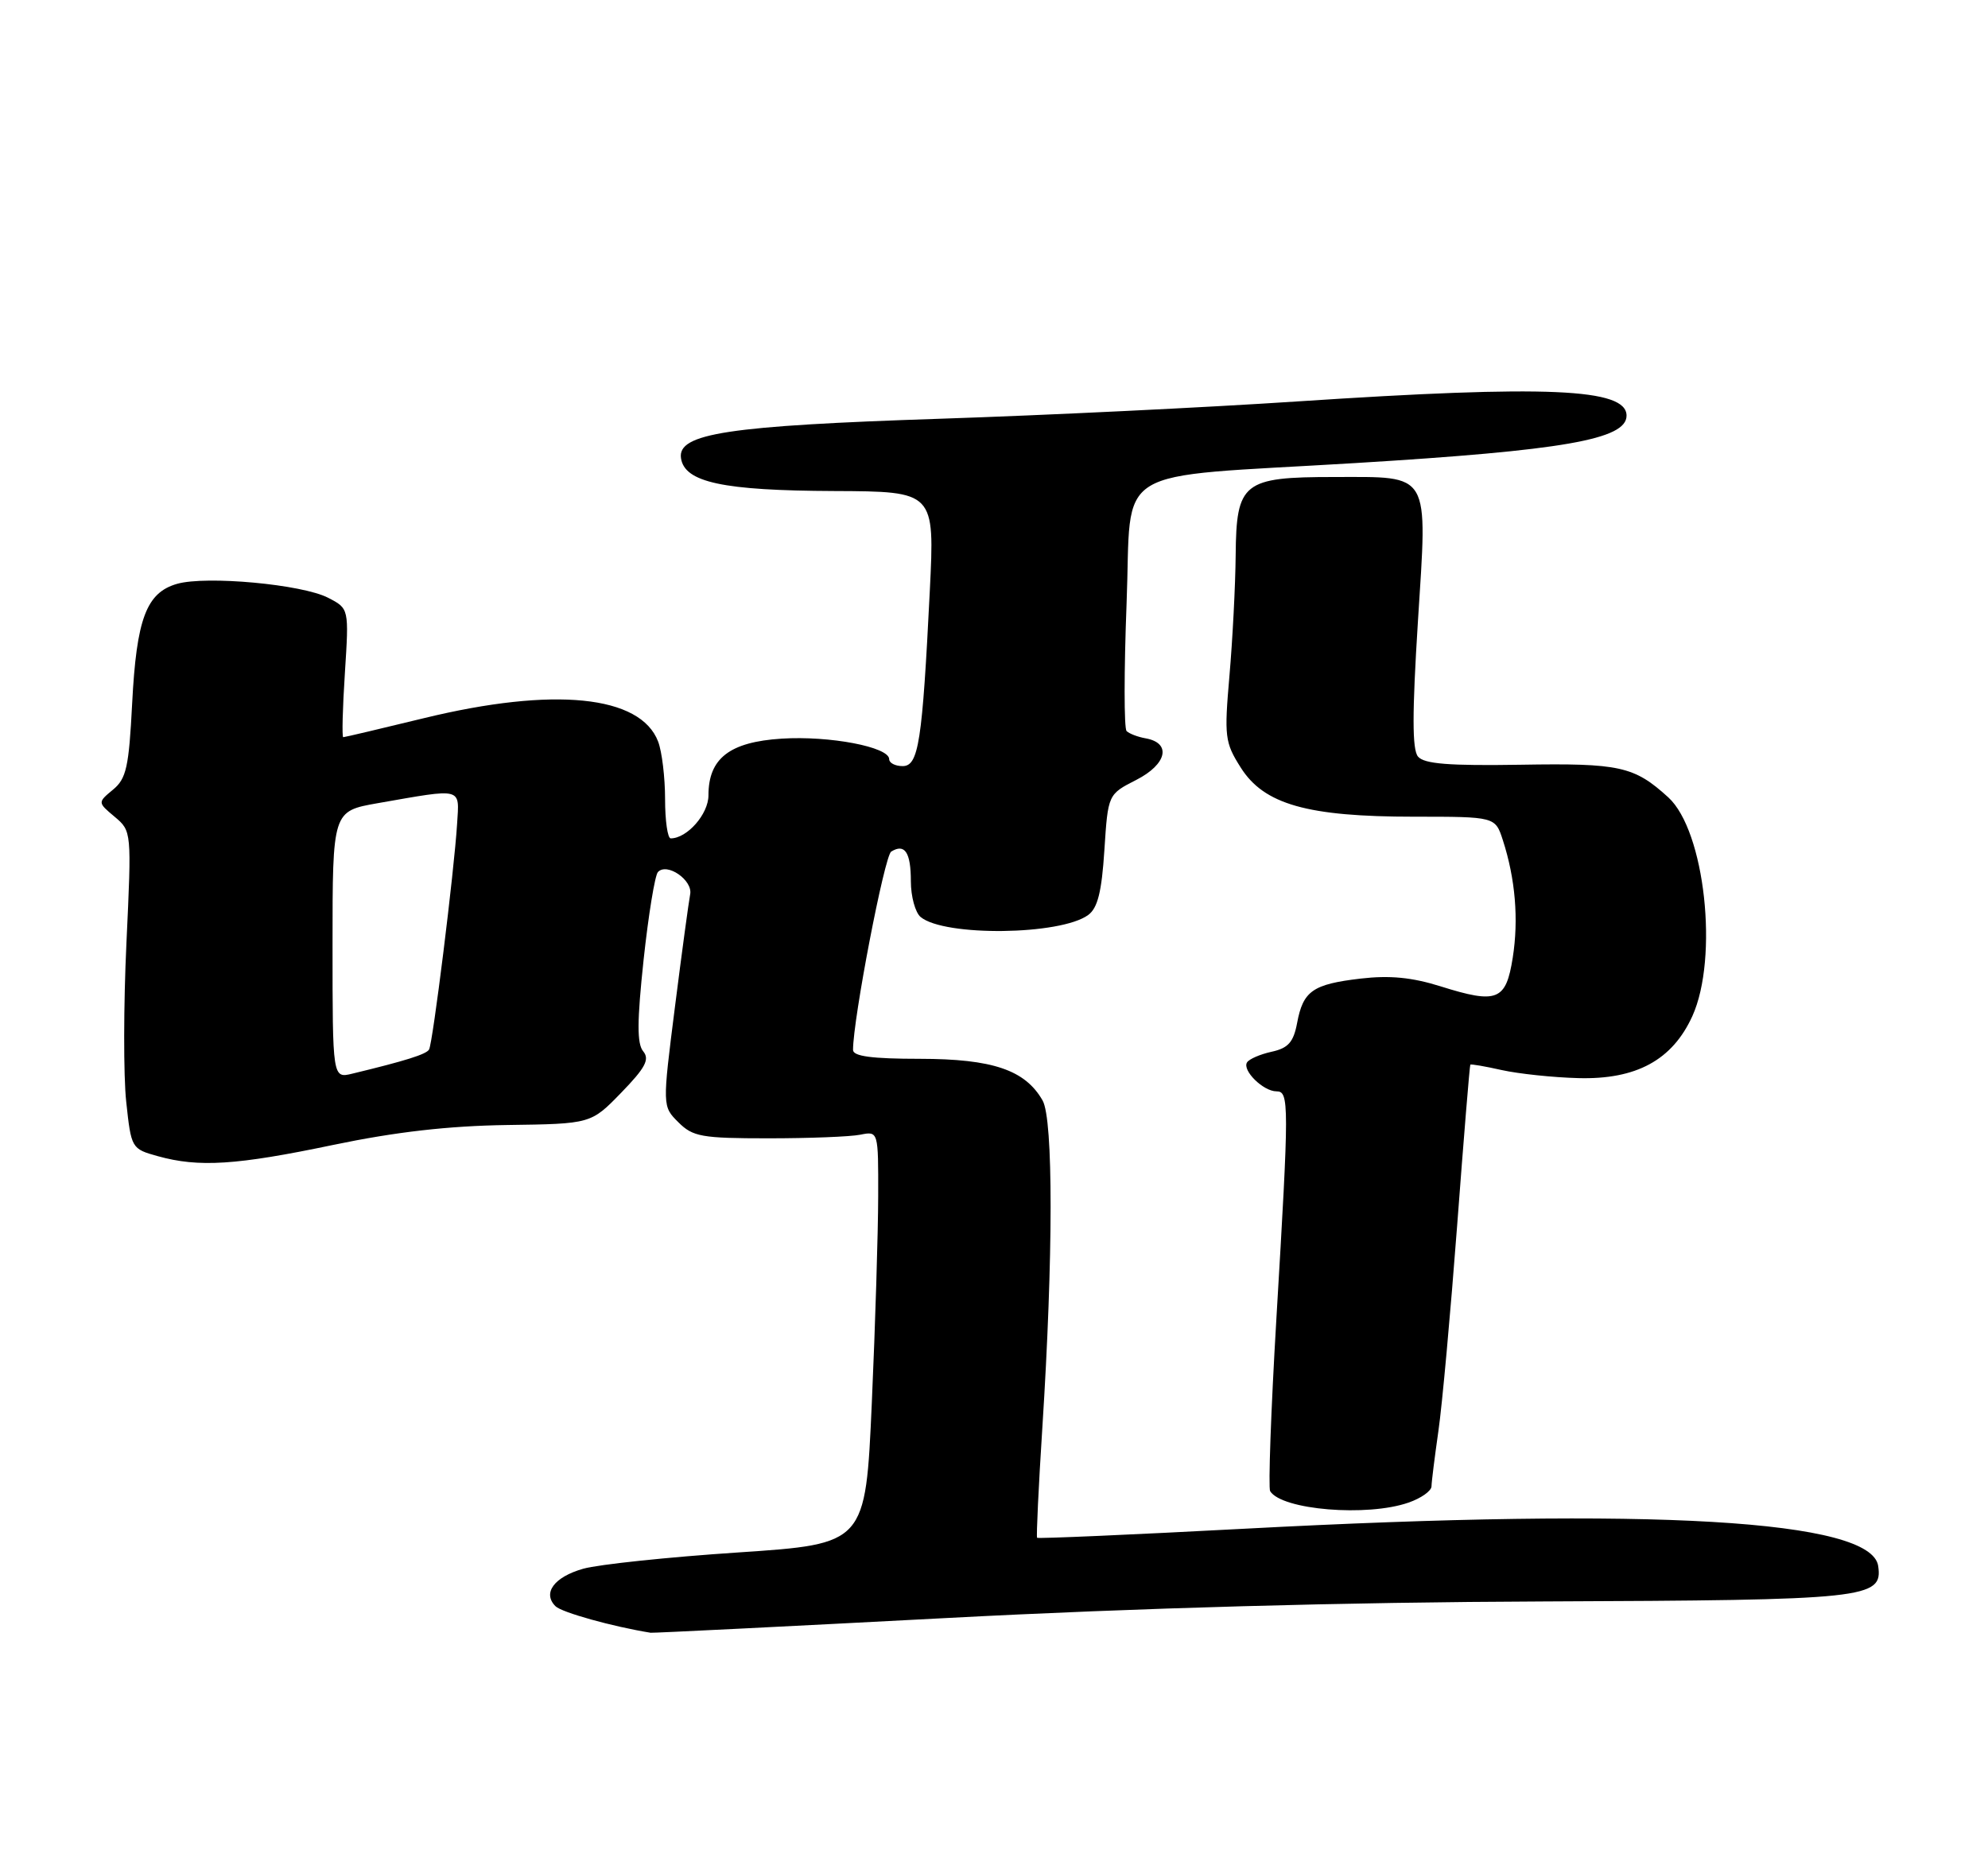 <?xml version="1.0" encoding="UTF-8" standalone="no"?>
<!DOCTYPE svg PUBLIC "-//W3C//DTD SVG 1.1//EN" "http://www.w3.org/Graphics/SVG/1.1/DTD/svg11.dtd" >
<svg xmlns="http://www.w3.org/2000/svg" xmlns:xlink="http://www.w3.org/1999/xlink" version="1.1" viewBox="0 0 275 256">
 <g >
 <path fill="currentColor"
d=" M 131.00 223.87 C 157.34 222.48 186.19 221.68 213.50 221.58 C 258.34 221.40 260.45 221.18 259.81 216.68 C 258.90 210.29 228.75 208.51 172.10 211.52 C 156.48 212.35 143.59 212.91 143.46 212.77 C 143.34 212.62 143.66 205.75 144.19 197.50 C 145.70 173.87 145.71 154.87 144.22 152.26 C 141.81 148.04 137.30 146.51 127.25 146.50 C 120.61 146.50 118.00 146.15 118.00 145.27 C 118.00 141.02 122.35 118.40 123.28 117.83 C 125.16 116.66 126.00 117.93 126.00 121.94 C 126.00 124.04 126.61 126.26 127.35 126.88 C 130.63 129.60 146.69 129.41 150.53 126.60 C 151.84 125.64 152.40 123.40 152.77 117.61 C 153.27 109.90 153.27 109.90 157.20 107.90 C 161.42 105.74 162.08 102.81 158.49 102.16 C 157.39 101.97 156.20 101.51 155.84 101.15 C 155.48 100.79 155.48 92.85 155.84 83.50 C 156.60 64.01 153.10 66.16 187.50 64.07 C 216.29 62.32 225.00 60.80 225.00 57.51 C 225.00 53.73 214.03 53.26 179.50 55.54 C 166.85 56.38 144.57 57.46 130.00 57.94 C 100.70 58.91 93.71 59.97 94.20 63.38 C 94.68 66.74 100.00 67.88 115.40 67.94 C 129.30 68.00 129.30 68.00 128.62 81.75 C 127.58 102.71 127.07 106.00 124.86 106.00 C 123.84 106.00 123.00 105.57 123.00 105.04 C 123.00 103.35 114.75 101.78 108.13 102.20 C 100.92 102.66 98.00 104.93 98.00 110.05 C 98.00 112.64 95.05 116.00 92.78 116.00 C 92.35 116.00 92.00 113.55 92.00 110.57 C 92.00 107.58 91.57 104.00 91.04 102.61 C 88.60 96.20 76.61 95.00 58.67 99.36 C 52.71 100.81 47.68 102.00 47.48 102.00 C 47.29 102.00 47.39 97.99 47.71 93.10 C 48.28 84.20 48.28 84.20 45.39 82.71 C 41.80 80.85 28.54 79.63 24.50 80.78 C 20.25 81.99 18.88 85.62 18.28 97.34 C 17.83 106.13 17.48 107.74 15.63 109.26 C 13.50 111.03 13.50 111.03 15.86 113.01 C 18.21 114.99 18.21 115.03 17.49 130.47 C 17.09 138.98 17.07 148.87 17.46 152.44 C 18.15 158.89 18.19 158.96 21.83 159.97 C 27.51 161.55 32.69 161.22 46.11 158.41 C 54.74 156.61 62.03 155.78 70.12 155.66 C 81.75 155.50 81.75 155.50 85.94 151.18 C 89.27 147.75 89.89 146.58 88.98 145.47 C 88.10 144.42 88.12 141.33 89.03 132.79 C 89.70 126.58 90.59 121.12 91.01 120.66 C 92.26 119.30 95.86 121.79 95.47 123.74 C 95.28 124.71 94.33 131.70 93.37 139.28 C 91.62 153.07 91.62 153.07 93.84 155.28 C 95.84 157.28 97.05 157.50 106.28 157.50 C 111.90 157.50 117.62 157.28 119.00 157.00 C 121.50 156.50 121.50 156.50 121.48 165.50 C 121.47 170.45 121.08 183.30 120.60 194.06 C 119.73 213.62 119.73 213.62 102.12 214.80 C 92.43 215.44 82.79 216.46 80.69 217.05 C 76.66 218.19 75.01 220.41 76.84 222.24 C 77.70 223.10 84.74 225.06 90.00 225.91 C 90.28 225.96 108.72 225.04 131.00 223.87 Z  M 194.85 207.90 C 196.58 207.30 198.01 206.29 198.02 205.65 C 198.03 205.02 198.46 201.59 198.97 198.03 C 199.49 194.48 200.65 181.65 201.57 169.53 C 202.48 157.42 203.30 147.41 203.39 147.31 C 203.48 147.20 205.44 147.54 207.75 148.06 C 210.06 148.57 214.82 149.08 218.32 149.17 C 226.34 149.39 231.33 146.68 234.10 140.60 C 237.77 132.50 235.84 114.94 230.77 110.32 C 226.05 106.02 224.06 105.58 210.38 105.81 C 200.43 105.97 197.00 105.70 196.15 104.68 C 195.34 103.70 195.34 98.72 196.14 86.00 C 197.47 65.06 198.02 66.00 184.53 66.00 C 171.95 66.00 171.02 66.74 170.93 76.81 C 170.89 81.04 170.50 88.55 170.07 93.50 C 169.34 101.93 169.43 102.73 171.63 106.20 C 174.85 111.30 180.84 113.00 195.60 113.00 C 206.84 113.00 206.84 113.00 207.89 116.25 C 209.62 121.59 210.09 127.20 209.26 132.49 C 208.32 138.46 207.12 138.94 199.27 136.47 C 195.32 135.23 192.24 134.93 188.21 135.40 C 181.58 136.18 180.26 137.11 179.43 141.54 C 178.93 144.20 178.20 145.02 175.91 145.52 C 174.32 145.87 172.79 146.53 172.50 147.00 C 171.81 148.11 174.75 151.00 176.57 151.00 C 178.34 151.00 178.34 152.55 176.56 182.50 C 175.81 195.15 175.43 205.87 175.70 206.32 C 177.30 208.92 189.13 209.90 194.85 207.90 Z  M 46.00 130.72 C 46.00 112.23 46.00 112.23 52.25 111.13 C 64.16 109.05 63.54 108.89 63.23 114.00 C 62.83 120.50 59.87 144.37 59.35 145.22 C 58.95 145.88 56.12 146.77 48.75 148.55 C 46.00 149.22 46.00 149.22 46.00 130.72 Z "/>
</g>
</svg>